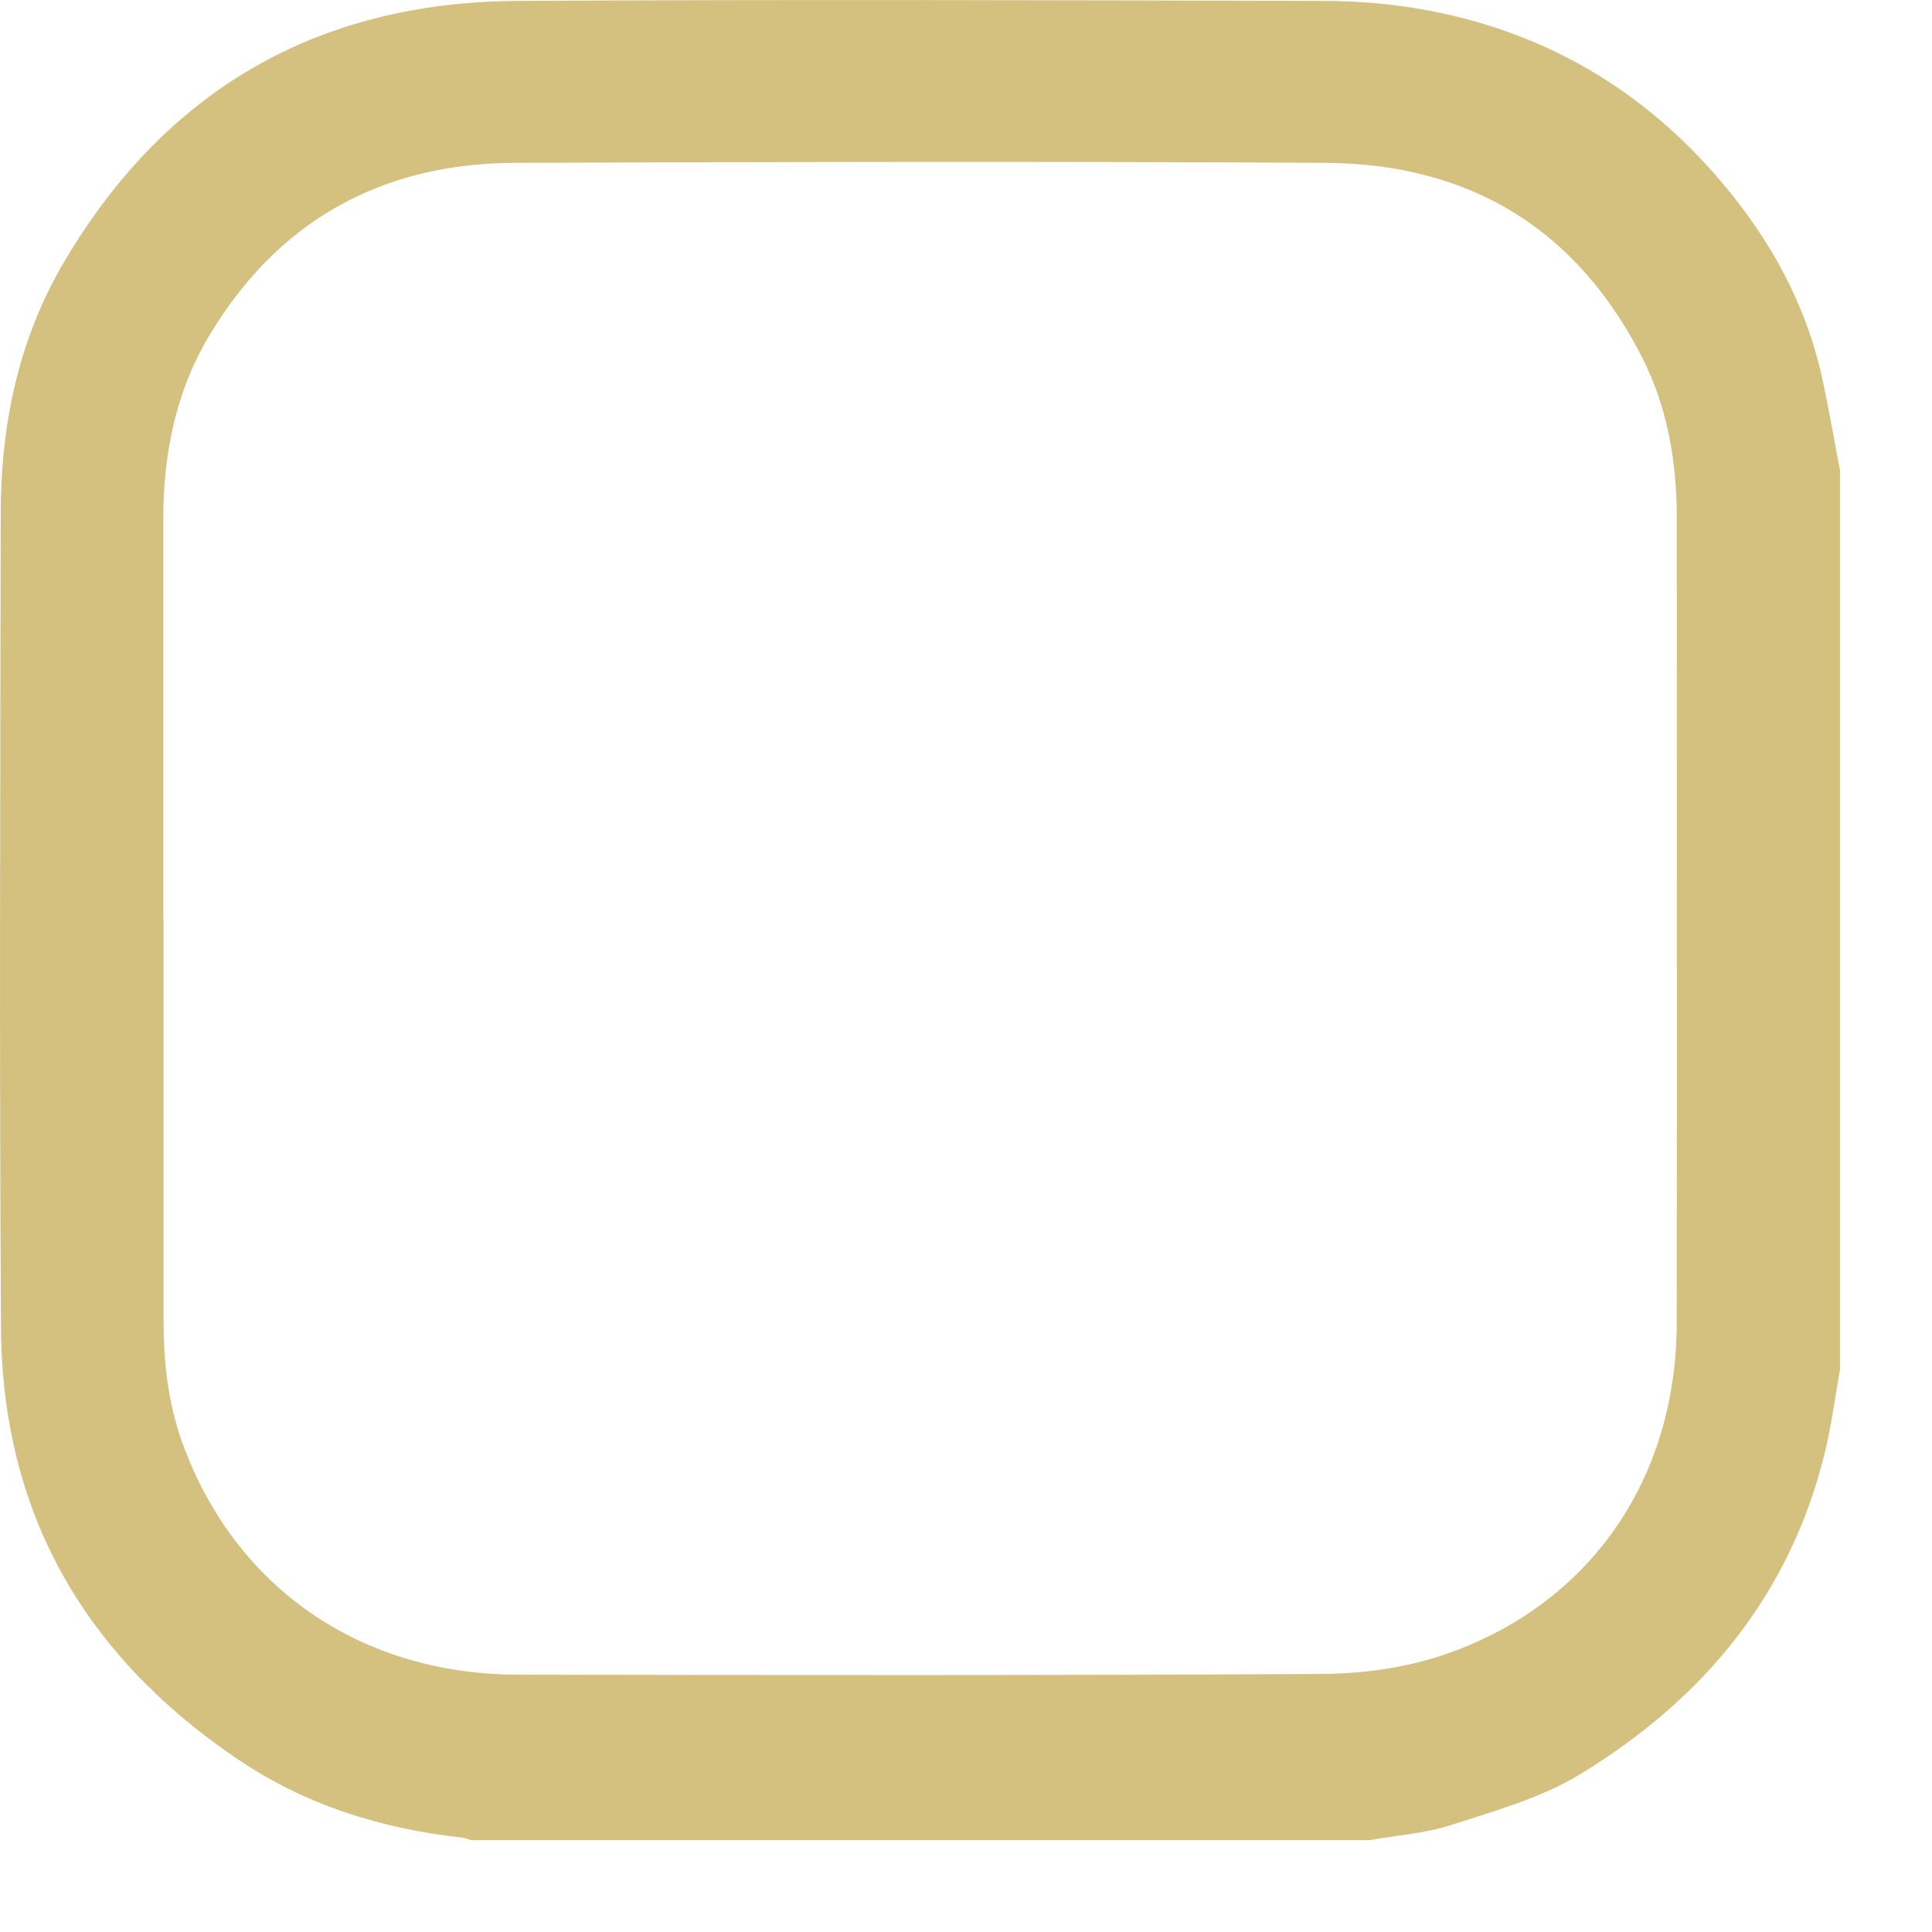 <svg width="21" height="21" viewBox="0 0 21 21" fill="none" xmlns="http://www.w3.org/2000/svg">
<path d="M20 5.121V14.886C19.947 15.183 19.909 15.483 19.838 15.777C19.463 17.33 18.515 18.472 17.169 19.289C16.751 19.543 16.254 19.681 15.781 19.835C15.495 19.929 15.184 19.948 14.884 20.002H5.122C5.092 19.993 5.061 19.98 5.029 19.975C4.142 19.877 3.318 19.622 2.567 19.111C0.904 17.979 0.024 16.432 0.011 14.434C-0.008 11.484 0.003 8.534 0.008 5.583C0.008 4.612 0.203 3.679 0.702 2.838C1.799 0.982 3.446 0.025 5.616 0.01C8.536 -0.007 11.459 0.002 14.379 0.01C14.754 0.01 15.136 0.042 15.504 0.11C16.799 0.349 17.872 0.983 18.716 1.983C19.245 2.608 19.633 3.312 19.808 4.118C19.88 4.45 19.937 4.787 20.002 5.121H20ZM1.778 9.991C1.778 11.444 1.778 12.897 1.778 14.35C1.778 14.803 1.826 15.251 1.982 15.682C2.549 17.251 3.912 18.2 5.63 18.203C8.544 18.208 11.46 18.212 14.375 18.195C14.81 18.192 15.264 18.13 15.676 17.993C17.268 17.459 18.221 16.092 18.225 14.386C18.23 11.468 18.225 8.55 18.226 5.631C18.226 5.029 18.128 4.442 17.859 3.905C17.151 2.496 15.982 1.778 14.402 1.77C11.467 1.754 8.533 1.759 5.598 1.77C4.142 1.775 3.018 2.404 2.273 3.65C1.908 4.262 1.773 4.944 1.775 5.655C1.775 7.101 1.775 8.548 1.775 9.993L1.778 9.991Z" fill="#D4C17F"/>
</svg>
